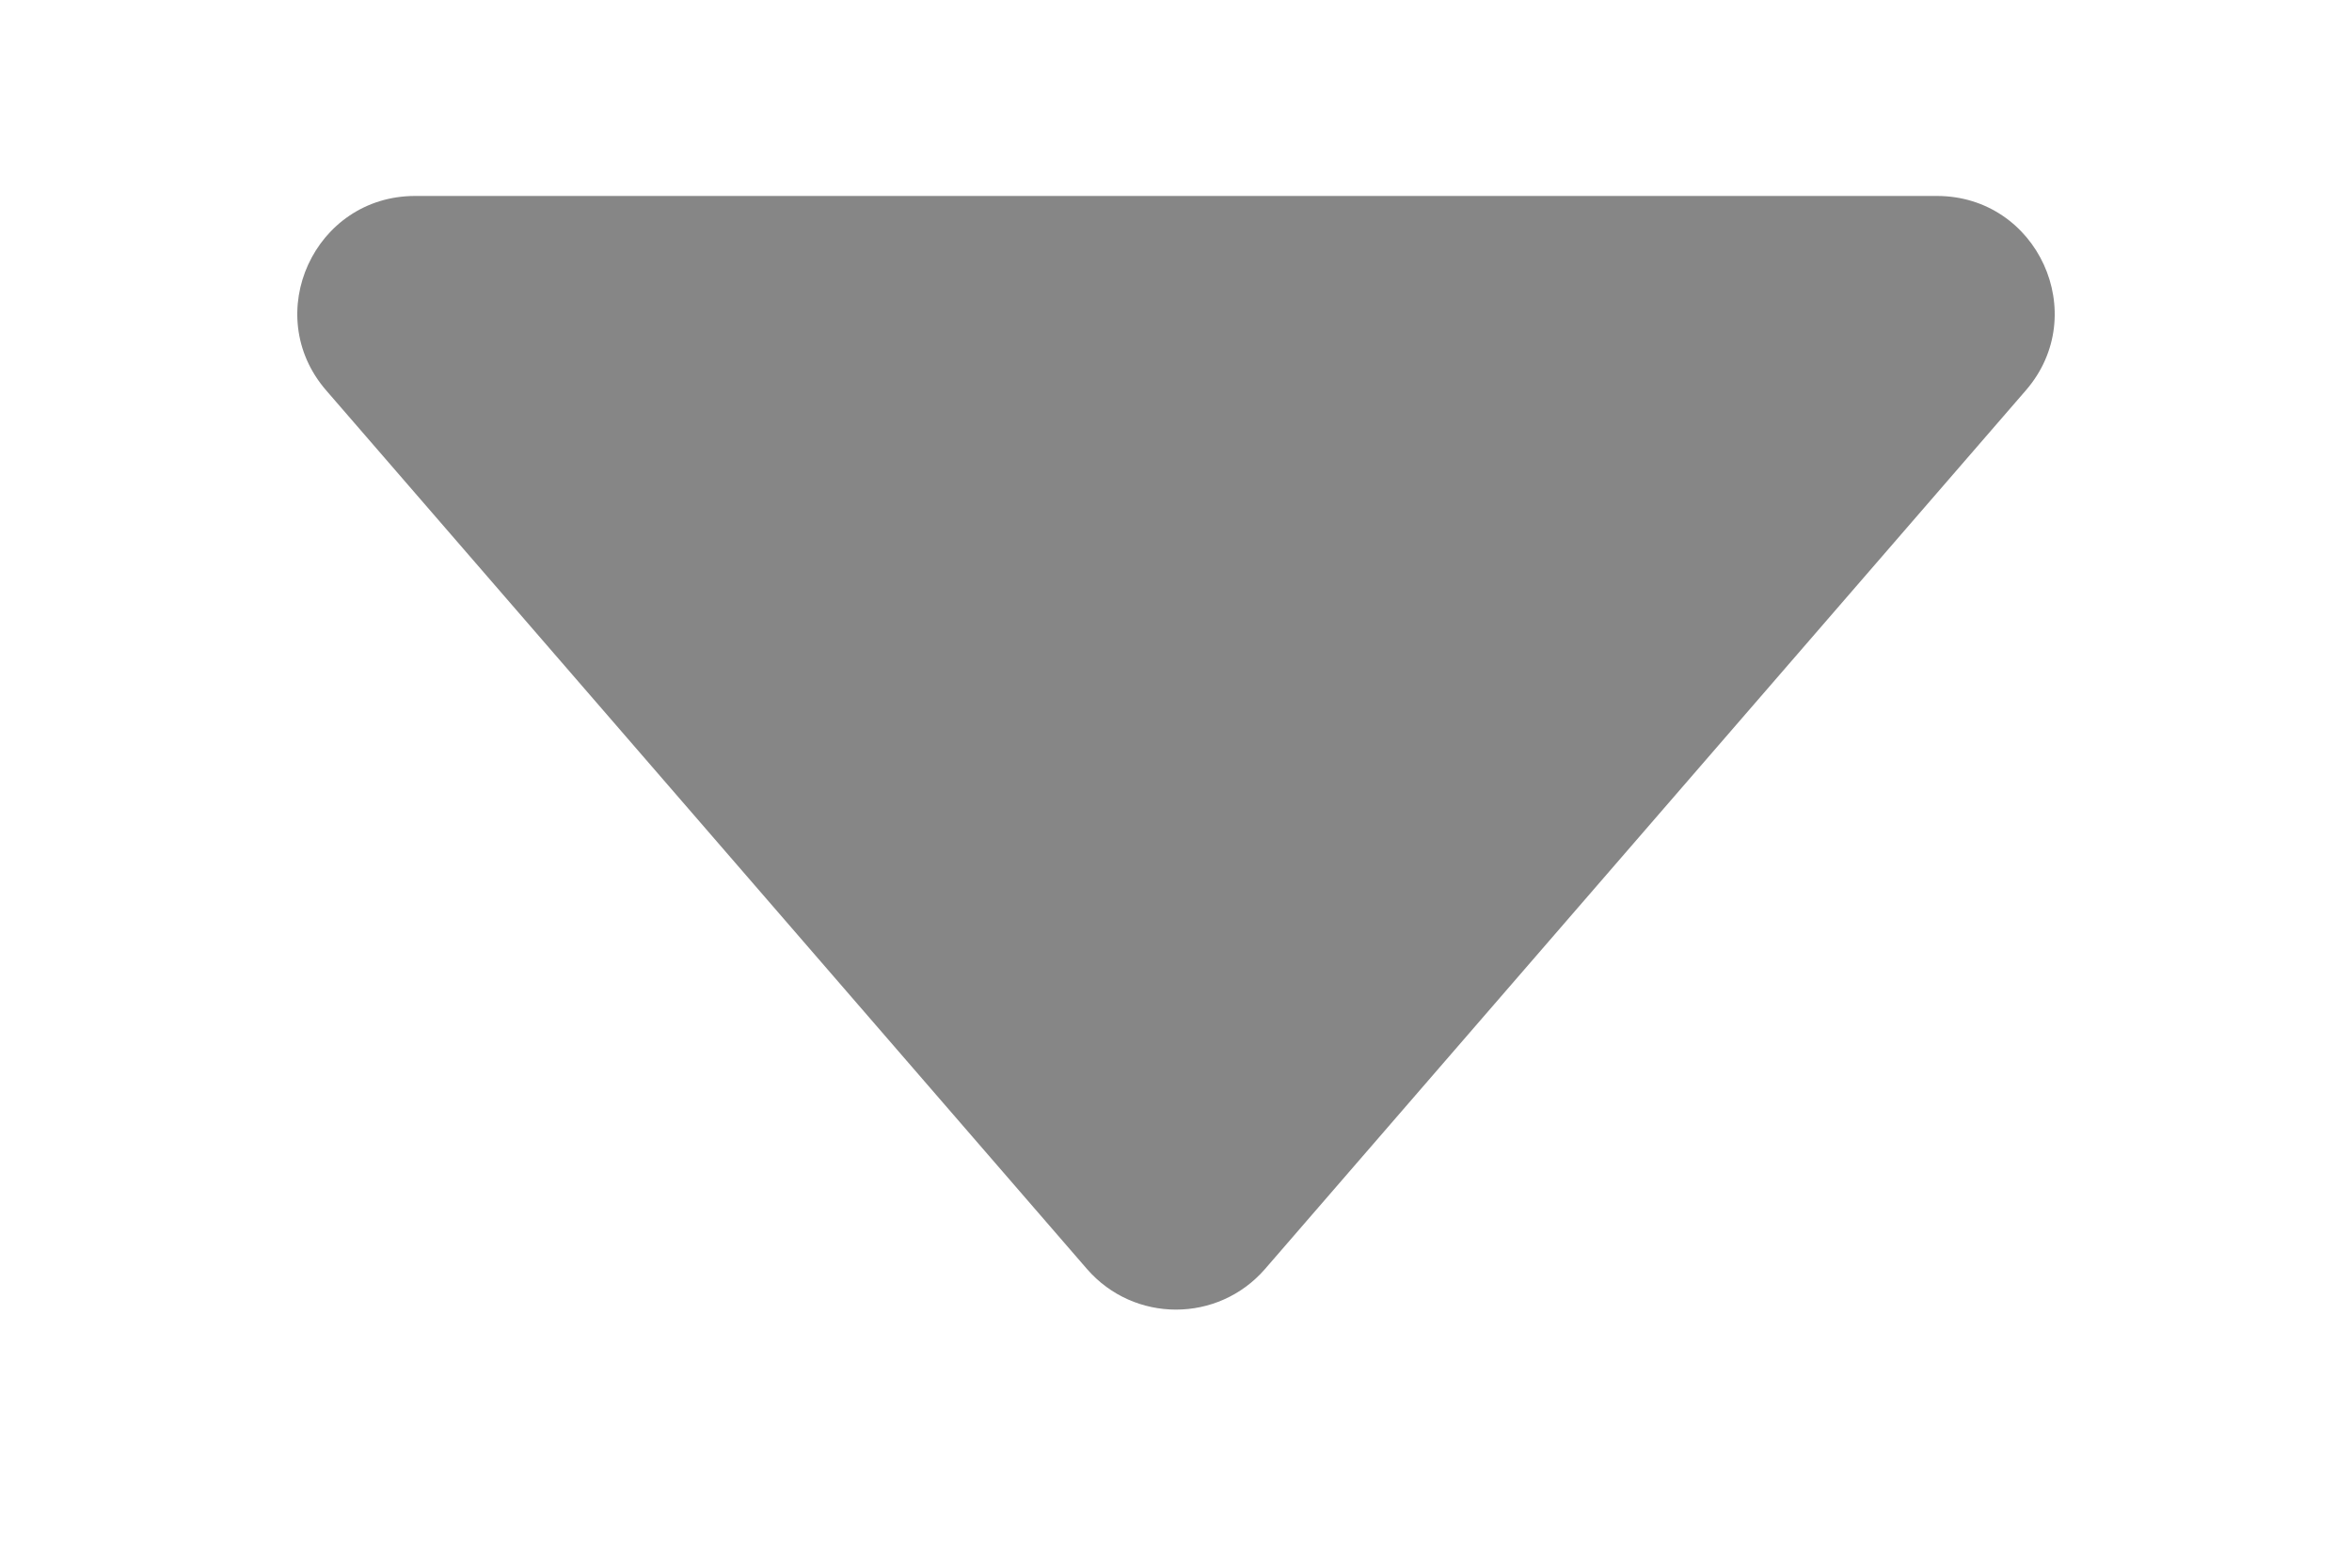 <svg width="6" height="4" viewBox="0 0 6 4" fill="none" xmlns="http://www.w3.org/2000/svg">
<path d="M3.227 3.238C3.107 3.376 2.893 3.376 2.773 3.238L0.832 0.996C0.664 0.802 0.802 0.5 1.059 0.5L4.941 0.5C5.198 0.5 5.336 0.802 5.168 0.996L3.227 3.238Z" fill="#868686"/>
</svg>
